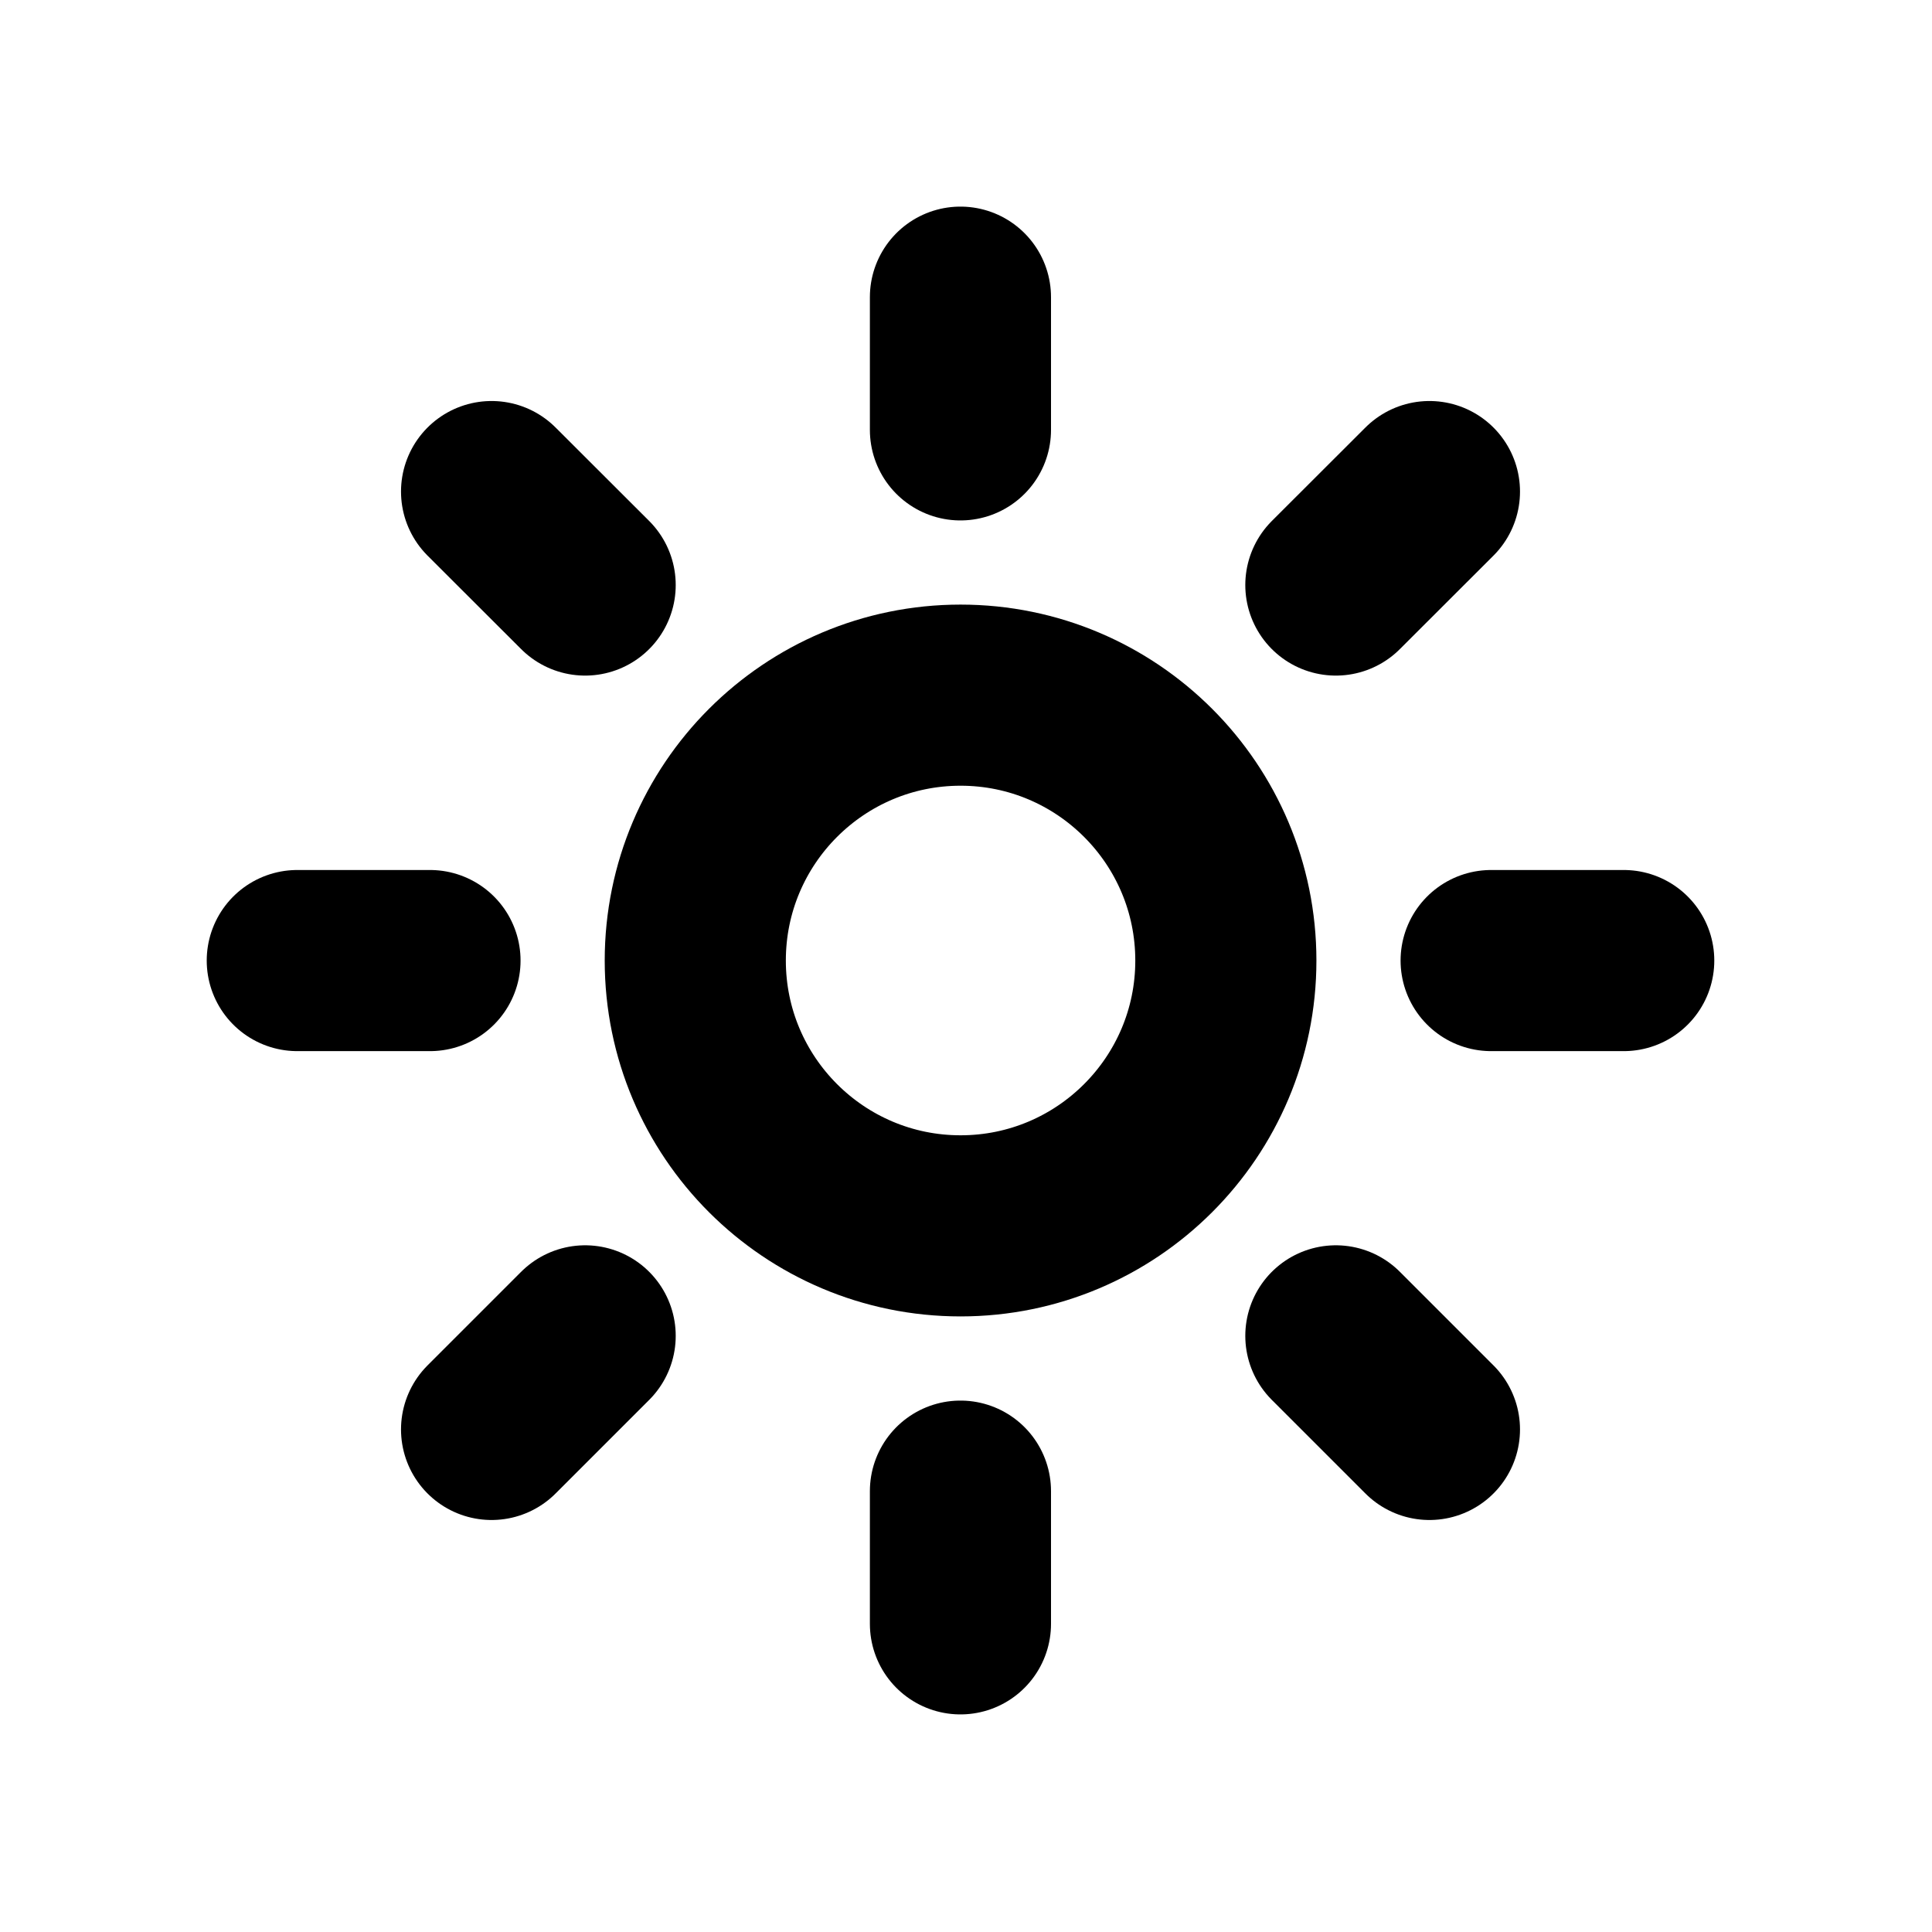 <svg width="16" height="16" viewBox="0 0 16 16" fill="none" xmlns="http://www.w3.org/2000/svg">
<path d="M7.955 10.152C9.168 10.152 10.152 9.168 10.152 7.955C10.152 6.741 9.168 5.757 7.955 5.757C6.742 5.757 5.758 6.741 5.758 7.955C5.758 9.168 6.742 10.152 7.955 10.152Z" stroke="black" stroke-width="1.5" stroke-linecap="round" stroke-linejoin="round"/>
<path d="M7.954 2.461V3.56" stroke="black" stroke-width="1.5" stroke-linecap="round" stroke-linejoin="round"/>
<path d="M7.954 12.349V13.448" stroke="black" stroke-width="1.5" stroke-linecap="round" stroke-linejoin="round"/>
<path d="M4.071 4.071L4.846 4.845" stroke="black" stroke-width="1.5" stroke-linecap="round" stroke-linejoin="round"/>
<path d="M11.063 11.063L11.838 11.838" stroke="black" stroke-width="1.5" stroke-linecap="round" stroke-linejoin="round"/>
<path d="M2.462 7.955H3.561" stroke="black" stroke-width="1.5" stroke-linecap="round" stroke-linejoin="round"/>
<path d="M12.349 7.955H13.447" stroke="black" stroke-width="1.5" stroke-linecap="round" stroke-linejoin="round"/>
<path d="M4.846 11.063L4.071 11.838" stroke="black" stroke-width="1.5" stroke-linecap="round" stroke-linejoin="round"/>
<path d="M11.838 4.071L11.063 4.845" stroke="black" stroke-width="1.5" stroke-linecap="round" stroke-linejoin="round"/>
</svg>
